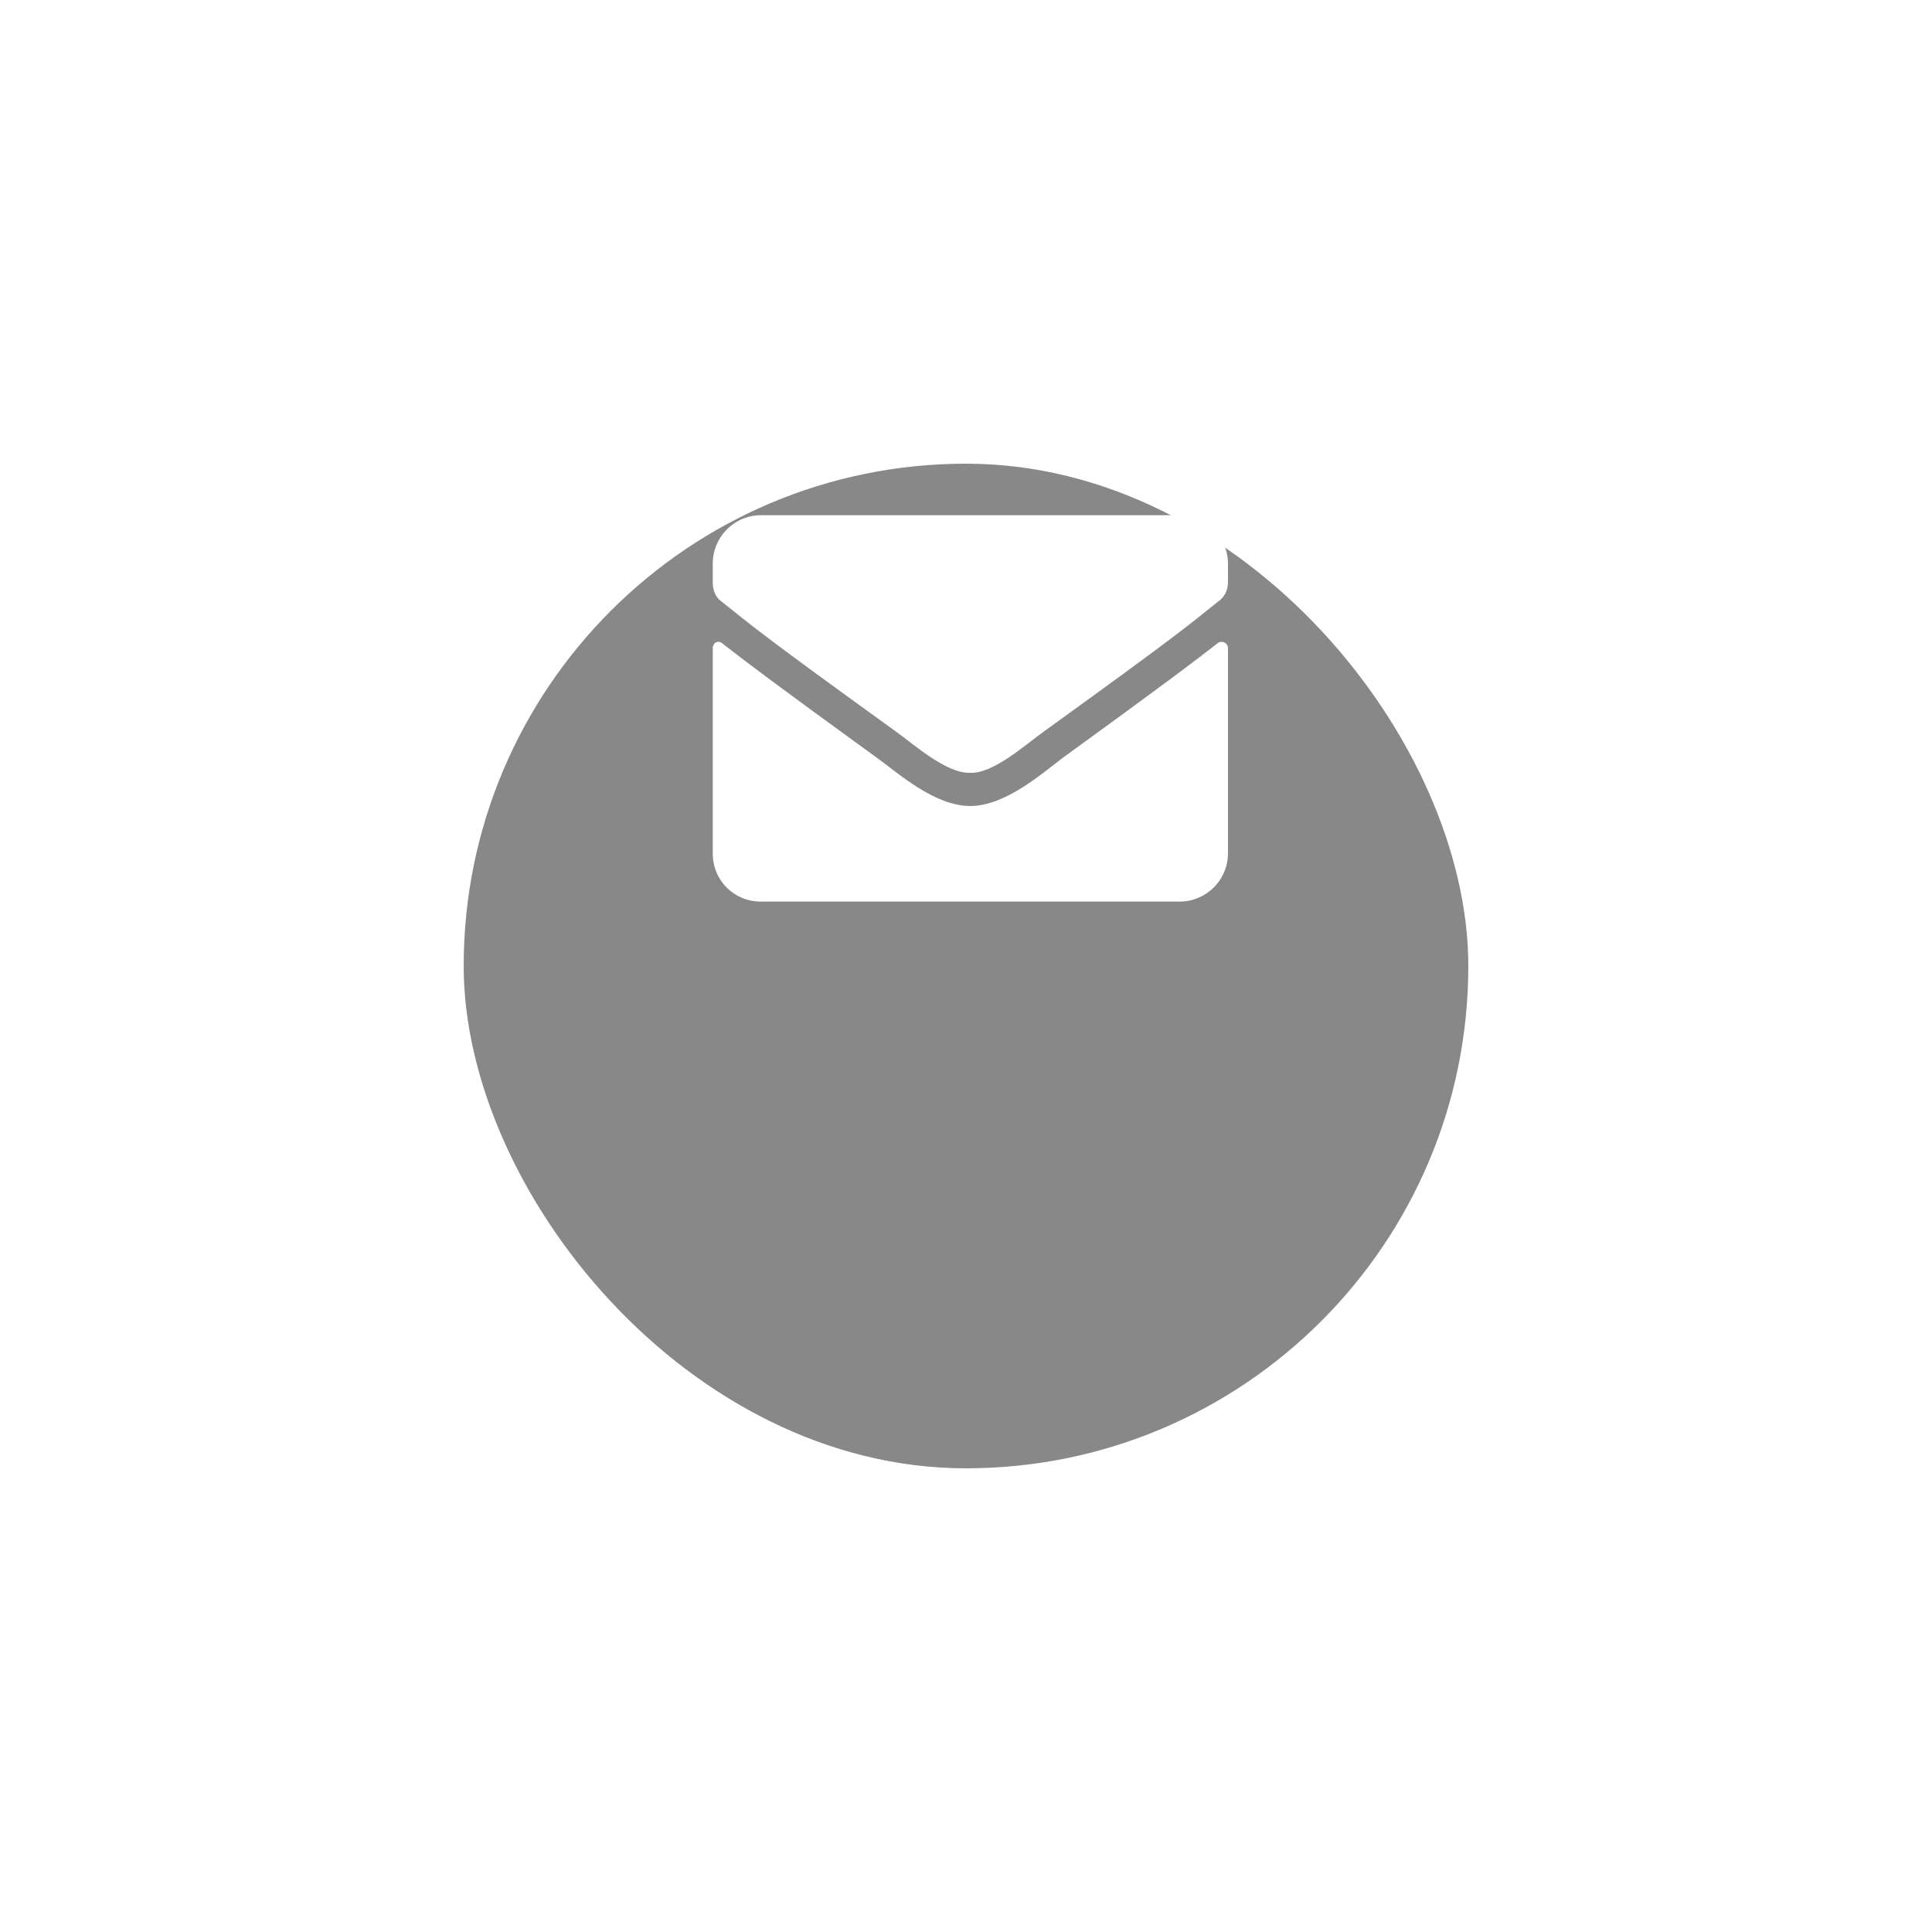 <svg width="75" height="75" viewBox="0 0 75 75" fill="none" xmlns="http://www.w3.org/2000/svg">
    <g filter="url(#filter0_d_645_814)">
        <rect x="18" y="8" width="39" height="39" rx="19.5" fill="#888888" />
    </g>
    <path
        d="M47.279 24.961C47.435 24.844 47.669 24.961 47.669 25.156V33.125C47.669 34.18 46.81 35 45.794 35H29.544C28.49 35 27.669 34.18 27.669 33.125V25.156C27.669 24.961 27.865 24.844 28.021 24.961C28.919 25.664 30.052 26.523 34.036 29.414C34.857 30 36.263 31.289 37.669 31.289C39.036 31.289 40.482 30 41.263 29.414C45.247 26.523 46.38 25.664 47.279 24.961ZM37.669 30C36.732 30.039 35.443 28.867 34.779 28.398C29.583 24.648 29.193 24.297 28.021 23.359C27.787 23.203 27.669 22.93 27.669 22.617V21.875C27.669 20.859 28.49 20 29.544 20H45.794C46.81 20 47.669 20.859 47.669 21.875V22.617C47.669 22.93 47.513 23.203 47.279 23.359C46.107 24.297 45.716 24.648 40.521 28.398C39.857 28.867 38.568 30.039 37.669 30Z"
        fill="white" />
    <defs>
        <filter id="filter0_d_645_814" x="0" y="0" width="75" height="75"
            filterUnits="userSpaceOnUse" color-interpolation-filters="sRGB">
            <feFlood flood-opacity="0" result="BackgroundImageFix" />
            <feColorMatrix in="SourceAlpha" type="matrix"
                values="0 0 0 0 0 0 0 0 0 0 0 0 0 0 0 0 0 0 127 0" result="hardAlpha" />
            <feOffset dy="10" />
            <feGaussianBlur stdDeviation="9" />
            <feColorMatrix type="matrix" values="0 0 0 0 0 0 0 0 0 0 0 0 0 0 0 0 0 0 0.08 0" />
            <feBlend mode="normal" in2="BackgroundImageFix" result="effect1_dropShadow_645_814" />
            <feBlend mode="normal" in="SourceGraphic" in2="effect1_dropShadow_645_814"
                result="shape" />
        </filter>
    </defs>
</svg>
    